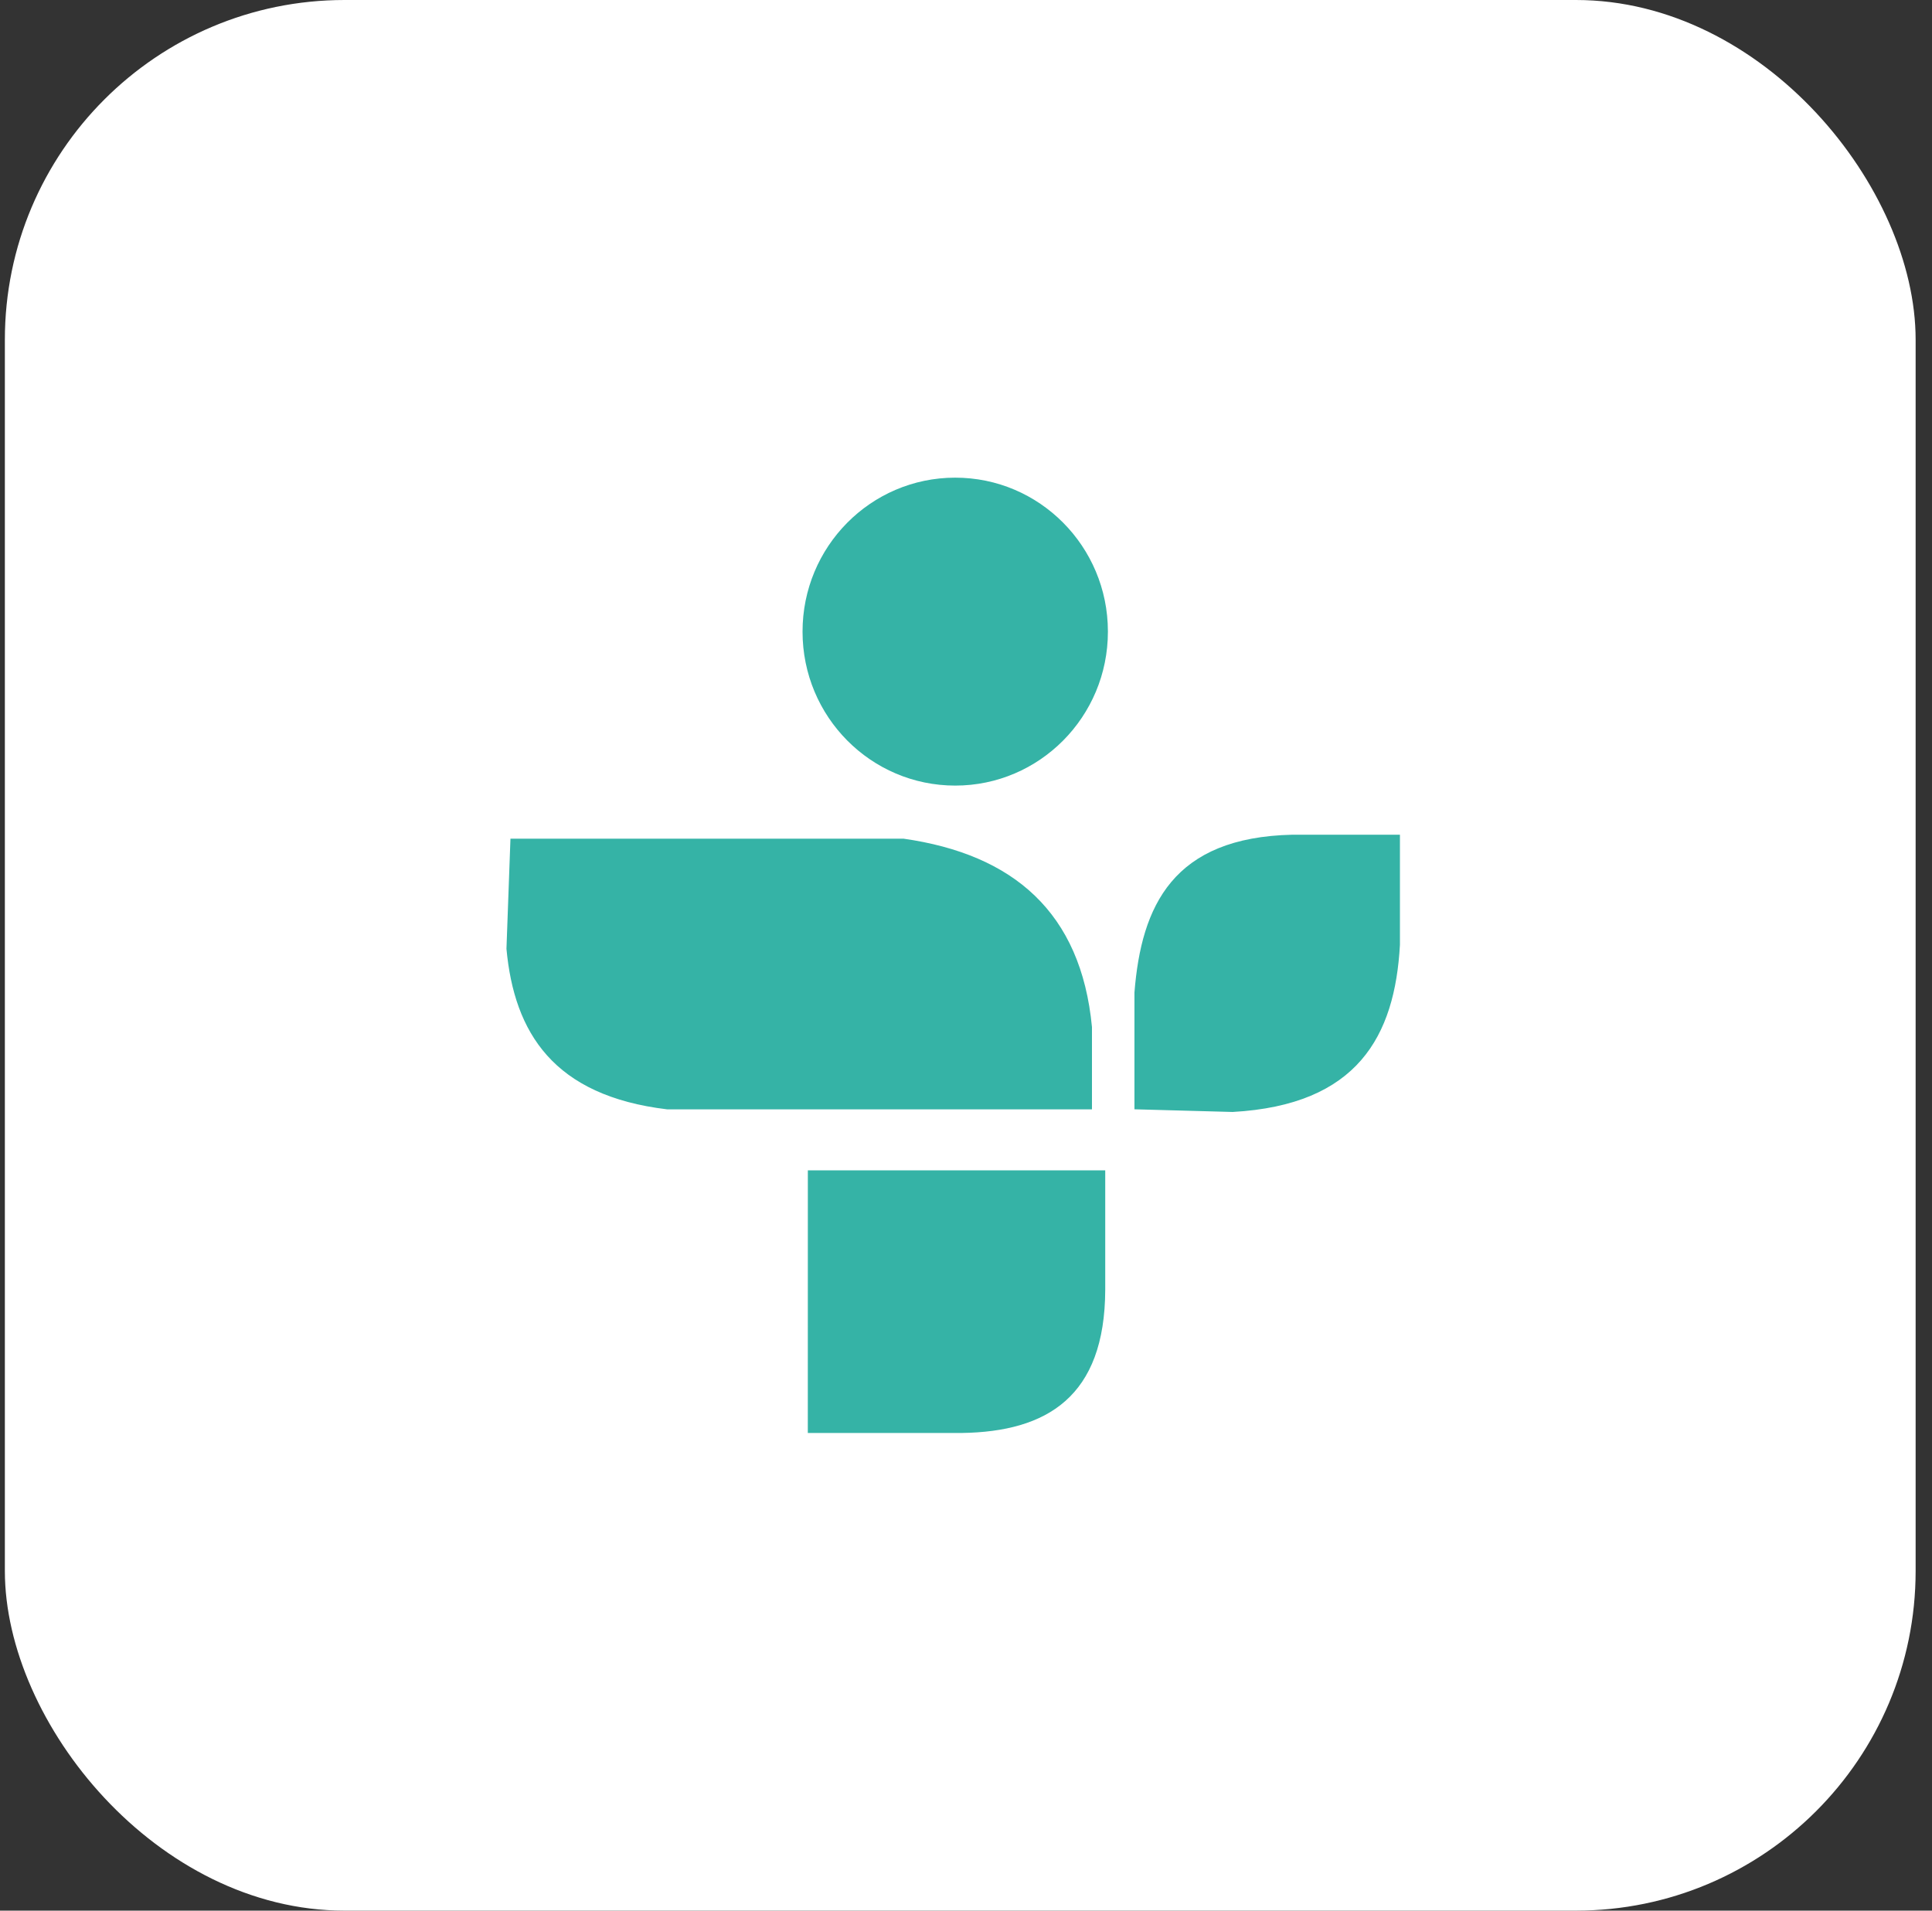 <svg width="91" height="90" viewBox="0 0 91 90" fill="none" xmlns="http://www.w3.org/2000/svg">
<rect x="0" y="0" width="91" height="90" fill="#333333" stroke="none"/>
<rect x="0.229" width="90" height="90" rx="16" fill="white"/>
<path d="M24.043 39.505H42.554C47.735 40.243 50.919 42.977 51.433 48.378V52.255H31.422C26.074 51.616 24.22 48.65 23.855 44.693L24.043 39.505ZM53.434 52.253V46.755C53.756 42.659 55.255 39.442 60.874 39.319H65.939V44.505C65.701 48.815 63.939 52.05 58.06 52.379L53.434 52.253ZM38.051 55.128H52.058V60.753C52.044 65.798 49.308 67.441 45.305 67.5H38.049L38.051 55.128ZM52.184 29.757C52.184 33.759 48.962 37.005 44.993 37.005C41.02 37.005 37.801 33.76 37.801 29.757C37.797 25.753 41.013 22.503 44.986 22.5C48.957 22.496 52.18 25.738 52.184 29.741V29.757Z" fill="#35B3A6"/>
</svg>
